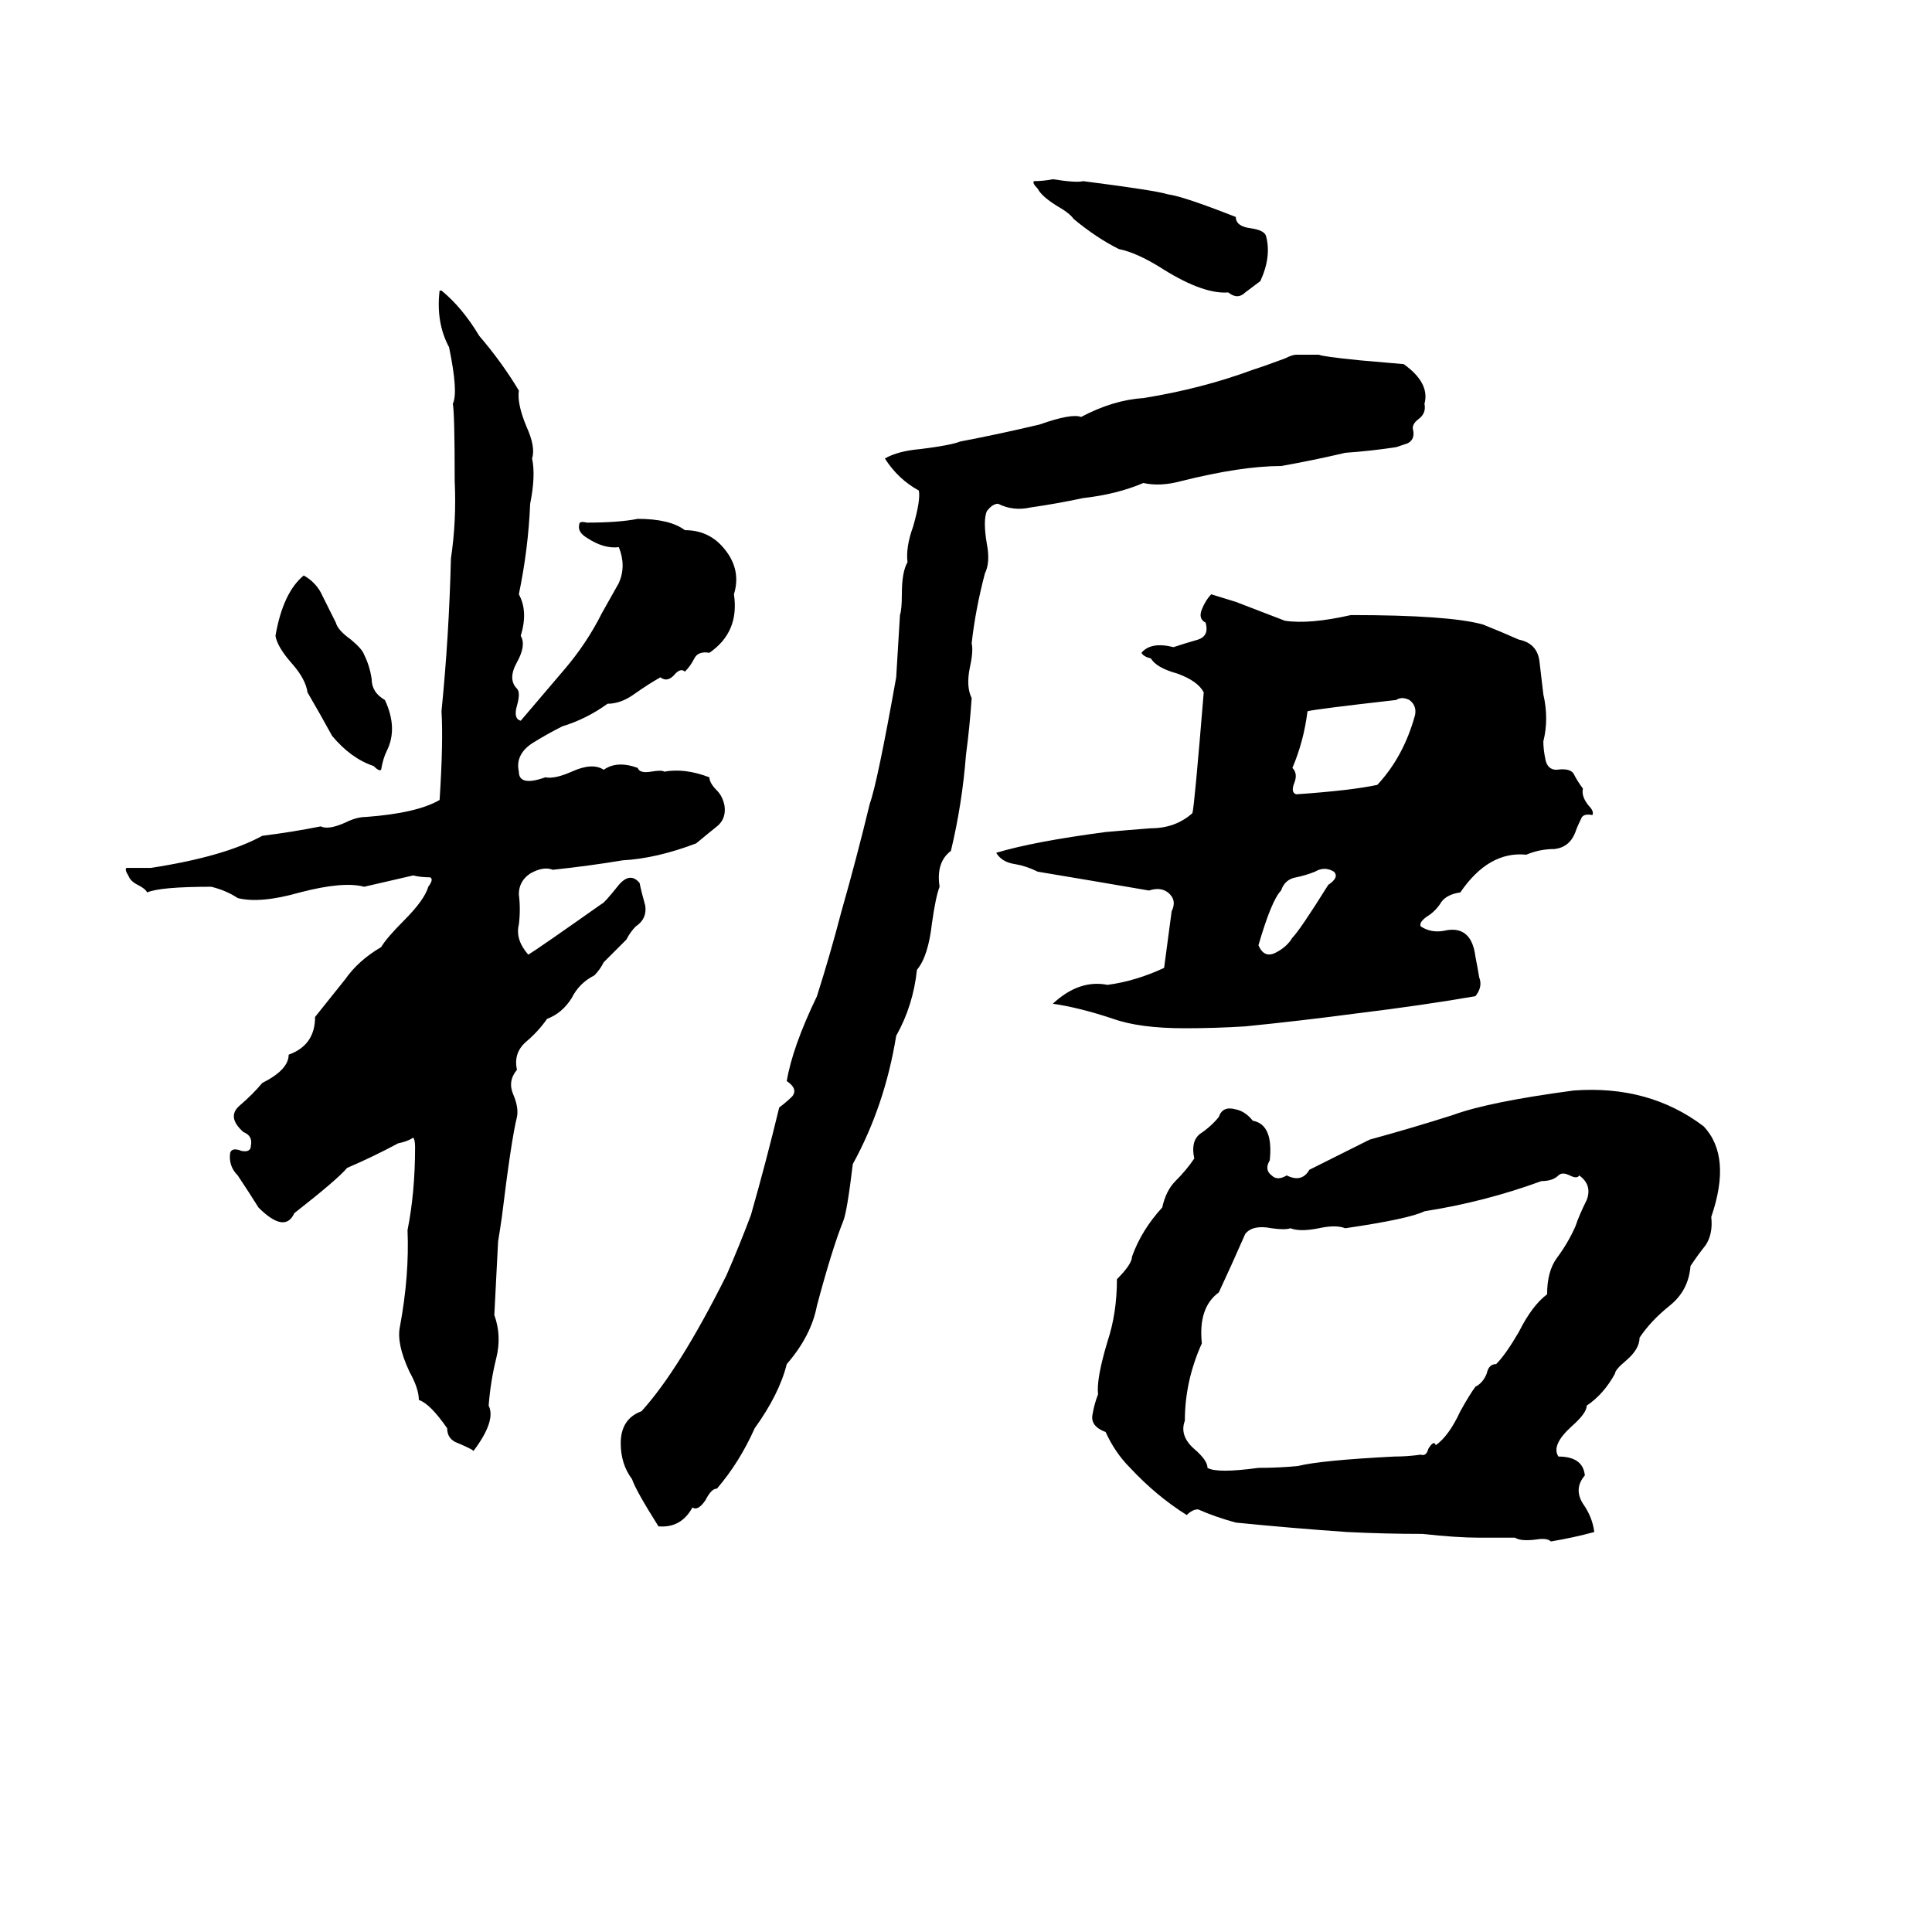 <svg xmlns="http://www.w3.org/2000/svg" viewBox="0 -800 1024 1024">
	<path fill="#000000" d="M558 -705Q571 -703 574 -704Q613 -699 619 -697Q627 -696 655 -685Q655 -680 663 -679Q670 -678 671 -675Q674 -664 668 -651Q664 -648 660 -645Q656 -641 651 -645Q638 -644 617 -657Q603 -666 593 -668Q581 -674 569 -684Q567 -687 560 -691Q552 -696 550 -700Q547 -703 548 -704Q553 -704 558 -705ZM233 -646H234Q245 -637 254 -622Q266 -608 275 -593Q274 -586 279 -574Q284 -563 282 -557Q284 -548 281 -533Q280 -509 275 -485Q280 -476 276 -463Q279 -458 274 -449Q269 -440 274 -435Q276 -433 274 -426Q272 -419 276 -418Q288 -432 299 -445Q311 -459 319 -475Q323 -482 328 -491Q332 -500 328 -510Q320 -509 311 -515Q306 -518 307 -522Q307 -524 311 -523Q328 -523 338 -525Q355 -525 363 -519Q376 -519 384 -509Q393 -498 389 -485Q392 -465 376 -454Q370 -455 368 -451Q366 -447 363 -444Q361 -446 358 -443Q354 -438 350 -441Q343 -437 336 -432Q329 -427 322 -427Q311 -419 298 -415Q290 -411 282 -406Q273 -400 275 -391Q275 -383 289 -388Q294 -387 303 -391Q314 -396 320 -392Q327 -397 338 -393Q339 -390 345 -391Q351 -392 352 -391Q363 -393 376 -388Q376 -385 380 -381Q383 -378 384 -373Q385 -366 380 -362Q375 -358 369 -353Q348 -345 330 -344Q312 -341 293 -339Q288 -341 281 -337Q275 -333 275 -326Q276 -318 275 -310Q273 -302 280 -294Q285 -297 319 -321Q320 -321 328 -331Q334 -338 339 -332Q340 -327 342 -320Q343 -313 337 -309Q334 -306 332 -302L320 -290Q318 -286 315 -283Q307 -279 303 -271Q298 -263 290 -260Q285 -253 279 -248Q272 -242 274 -233Q269 -227 272 -220Q275 -213 274 -208Q271 -196 266 -155Q265 -148 264 -142Q263 -122 262 -103Q266 -92 263 -80Q260 -68 259 -55Q263 -47 251 -31Q250 -32 243 -35Q237 -37 237 -43Q228 -56 222 -58Q222 -64 217 -73Q210 -88 212 -97Q217 -124 216 -148Q220 -168 220 -192Q220 -196 219 -197Q216 -195 211 -194Q198 -187 184 -181Q179 -175 156 -157Q151 -146 137 -160Q132 -168 126 -177Q121 -182 122 -189Q123 -192 128 -190Q133 -189 133 -193Q134 -198 129 -200Q120 -208 127 -214Q134 -220 139 -226Q153 -233 153 -241Q167 -246 167 -261Q175 -271 183 -281Q190 -291 202 -298Q205 -303 214 -312Q225 -323 227 -330Q230 -334 228 -335Q223 -335 219 -336Q206 -333 193 -330Q182 -333 159 -327Q138 -321 126 -324Q120 -328 112 -330Q85 -330 78 -327Q77 -329 73 -331Q69 -333 68 -336Q66 -339 67 -340Q73 -340 80 -340Q119 -346 139 -357Q155 -359 170 -362Q174 -360 183 -364Q189 -367 194 -367Q221 -369 233 -376Q235 -407 234 -423Q238 -463 239 -504Q242 -524 241 -545Q241 -581 240 -586Q243 -592 238 -616Q231 -629 233 -646ZM687 -612H699Q701 -611 721 -609Q733 -608 744 -607Q758 -597 755 -586Q756 -581 752 -578Q748 -575 749 -572Q750 -567 746 -565Q743 -564 740 -563Q727 -561 713 -560Q696 -556 679 -553Q658 -553 626 -545Q615 -542 606 -544Q592 -538 574 -536Q560 -533 546 -531Q537 -529 529 -533Q526 -533 523 -529Q521 -524 523 -512Q525 -502 522 -496Q517 -477 515 -459Q516 -455 514 -446Q512 -436 515 -430Q514 -415 512 -400Q510 -374 504 -349Q496 -343 498 -330Q496 -325 494 -311Q492 -293 486 -286Q484 -267 475 -251Q469 -214 452 -183Q449 -158 447 -153Q441 -138 433 -108Q430 -92 417 -77Q413 -61 400 -43Q392 -25 380 -11Q377 -11 374 -5Q370 1 367 -1Q361 10 349 9Q337 -10 335 -16Q329 -24 329 -35Q329 -48 340 -52Q360 -74 385 -124Q392 -140 398 -156Q406 -184 413 -213Q417 -216 420 -219Q423 -223 417 -227Q420 -245 433 -272Q440 -294 446 -317Q454 -345 461 -374Q465 -385 475 -441Q476 -457 477 -474Q478 -477 478 -485Q478 -497 481 -502Q480 -510 484 -521Q488 -535 487 -540Q476 -546 469 -557Q476 -561 488 -562Q504 -564 509 -566Q530 -570 551 -575Q568 -581 573 -579Q590 -588 606 -589Q637 -594 664 -604Q667 -605 670 -606L681 -610Q685 -612 687 -612ZM161 -495Q168 -491 171 -484Q175 -476 178 -470Q179 -466 186 -461Q192 -456 193 -453Q196 -447 197 -440Q197 -433 204 -429Q211 -414 205 -402Q203 -398 202 -392Q201 -391 198 -394Q186 -398 176 -410Q170 -421 163 -433Q162 -440 155 -448Q147 -457 146 -463Q150 -486 161 -495ZM642 -485L655 -481Q668 -476 681 -471Q694 -469 716 -474Q768 -474 786 -469Q796 -465 805 -461Q815 -459 816 -449Q817 -440 818 -432Q821 -419 818 -407Q818 -403 819 -398Q820 -392 825 -392Q832 -393 834 -390Q836 -386 839 -382Q838 -378 842 -373Q845 -370 844 -368Q839 -369 838 -366Q836 -362 835 -359Q832 -351 824 -350Q816 -350 809 -347Q789 -349 774 -327Q767 -326 764 -322Q761 -317 756 -314Q752 -311 753 -309Q759 -305 767 -307Q780 -309 782 -293Q783 -288 784 -282Q786 -277 782 -272Q753 -267 720 -263Q690 -259 660 -256Q644 -255 628 -255Q604 -255 590 -260Q572 -266 558 -268Q572 -281 587 -278Q602 -280 617 -287Q619 -302 621 -317Q624 -323 619 -327Q615 -330 609 -328Q580 -333 550 -338Q544 -341 538 -342Q531 -343 528 -348Q548 -354 586 -359Q597 -360 610 -361Q623 -361 632 -369Q633 -372 638 -433Q635 -439 624 -443Q613 -446 610 -451Q606 -452 605 -454Q610 -460 622 -457Q628 -459 635 -461Q641 -463 639 -470Q635 -472 637 -477Q639 -482 642 -485ZM740 -429Q696 -424 693 -423Q691 -407 685 -393Q688 -390 686 -385Q684 -380 687 -379Q716 -381 730 -384Q744 -399 750 -421Q751 -426 747 -429Q743 -431 740 -429ZM697 -338Q692 -336 687 -335Q681 -334 679 -328Q674 -323 667 -299Q670 -292 676 -295Q682 -298 685 -303Q689 -307 704 -331Q710 -335 707 -338Q702 -341 697 -338ZM834 -222Q874 -225 903 -203Q918 -187 907 -155Q908 -146 904 -140Q900 -135 896 -129Q895 -116 885 -108Q875 -100 869 -91Q869 -85 862 -79Q856 -74 856 -72Q850 -61 841 -55Q841 -51 833 -44Q822 -34 826 -28Q839 -28 840 -18Q834 -11 839 -3Q844 4 845 12Q834 15 822 17Q820 15 814 16Q806 17 803 15Q794 15 784 15Q772 15 754 13Q734 13 714 12Q685 10 655 7Q644 4 635 0Q632 0 629 3Q613 -7 599 -22Q591 -30 586 -41Q578 -44 579 -50Q580 -56 582 -61Q581 -69 587 -89Q592 -104 592 -122Q600 -130 600 -134Q605 -148 616 -160Q618 -169 623 -174Q629 -180 633 -186Q631 -195 636 -199Q642 -203 646 -208Q648 -214 655 -212Q660 -211 664 -206Q675 -204 673 -185Q670 -180 674 -177Q677 -174 682 -177Q690 -173 694 -180Q710 -188 726 -196Q748 -202 770 -209Q789 -216 834 -222ZM826 -177Q823 -174 817 -174Q787 -163 755 -158Q747 -154 713 -149Q708 -151 699 -149Q689 -147 684 -149Q681 -148 674 -149Q664 -151 660 -146Q653 -130 646 -115Q635 -107 637 -88Q628 -68 628 -47Q625 -39 633 -32Q640 -26 640 -22Q645 -19 667 -22Q678 -22 688 -23Q700 -26 739 -28Q746 -28 753 -29Q756 -28 757 -32Q760 -37 761 -34Q768 -39 774 -52Q779 -61 782 -65Q786 -67 788 -72Q789 -77 793 -77Q798 -82 805 -94Q812 -108 820 -114Q820 -126 825 -133Q831 -141 835 -150Q837 -156 841 -164Q844 -172 837 -177Q836 -175 832 -177Q828 -179 826 -177Z"/>
</svg>